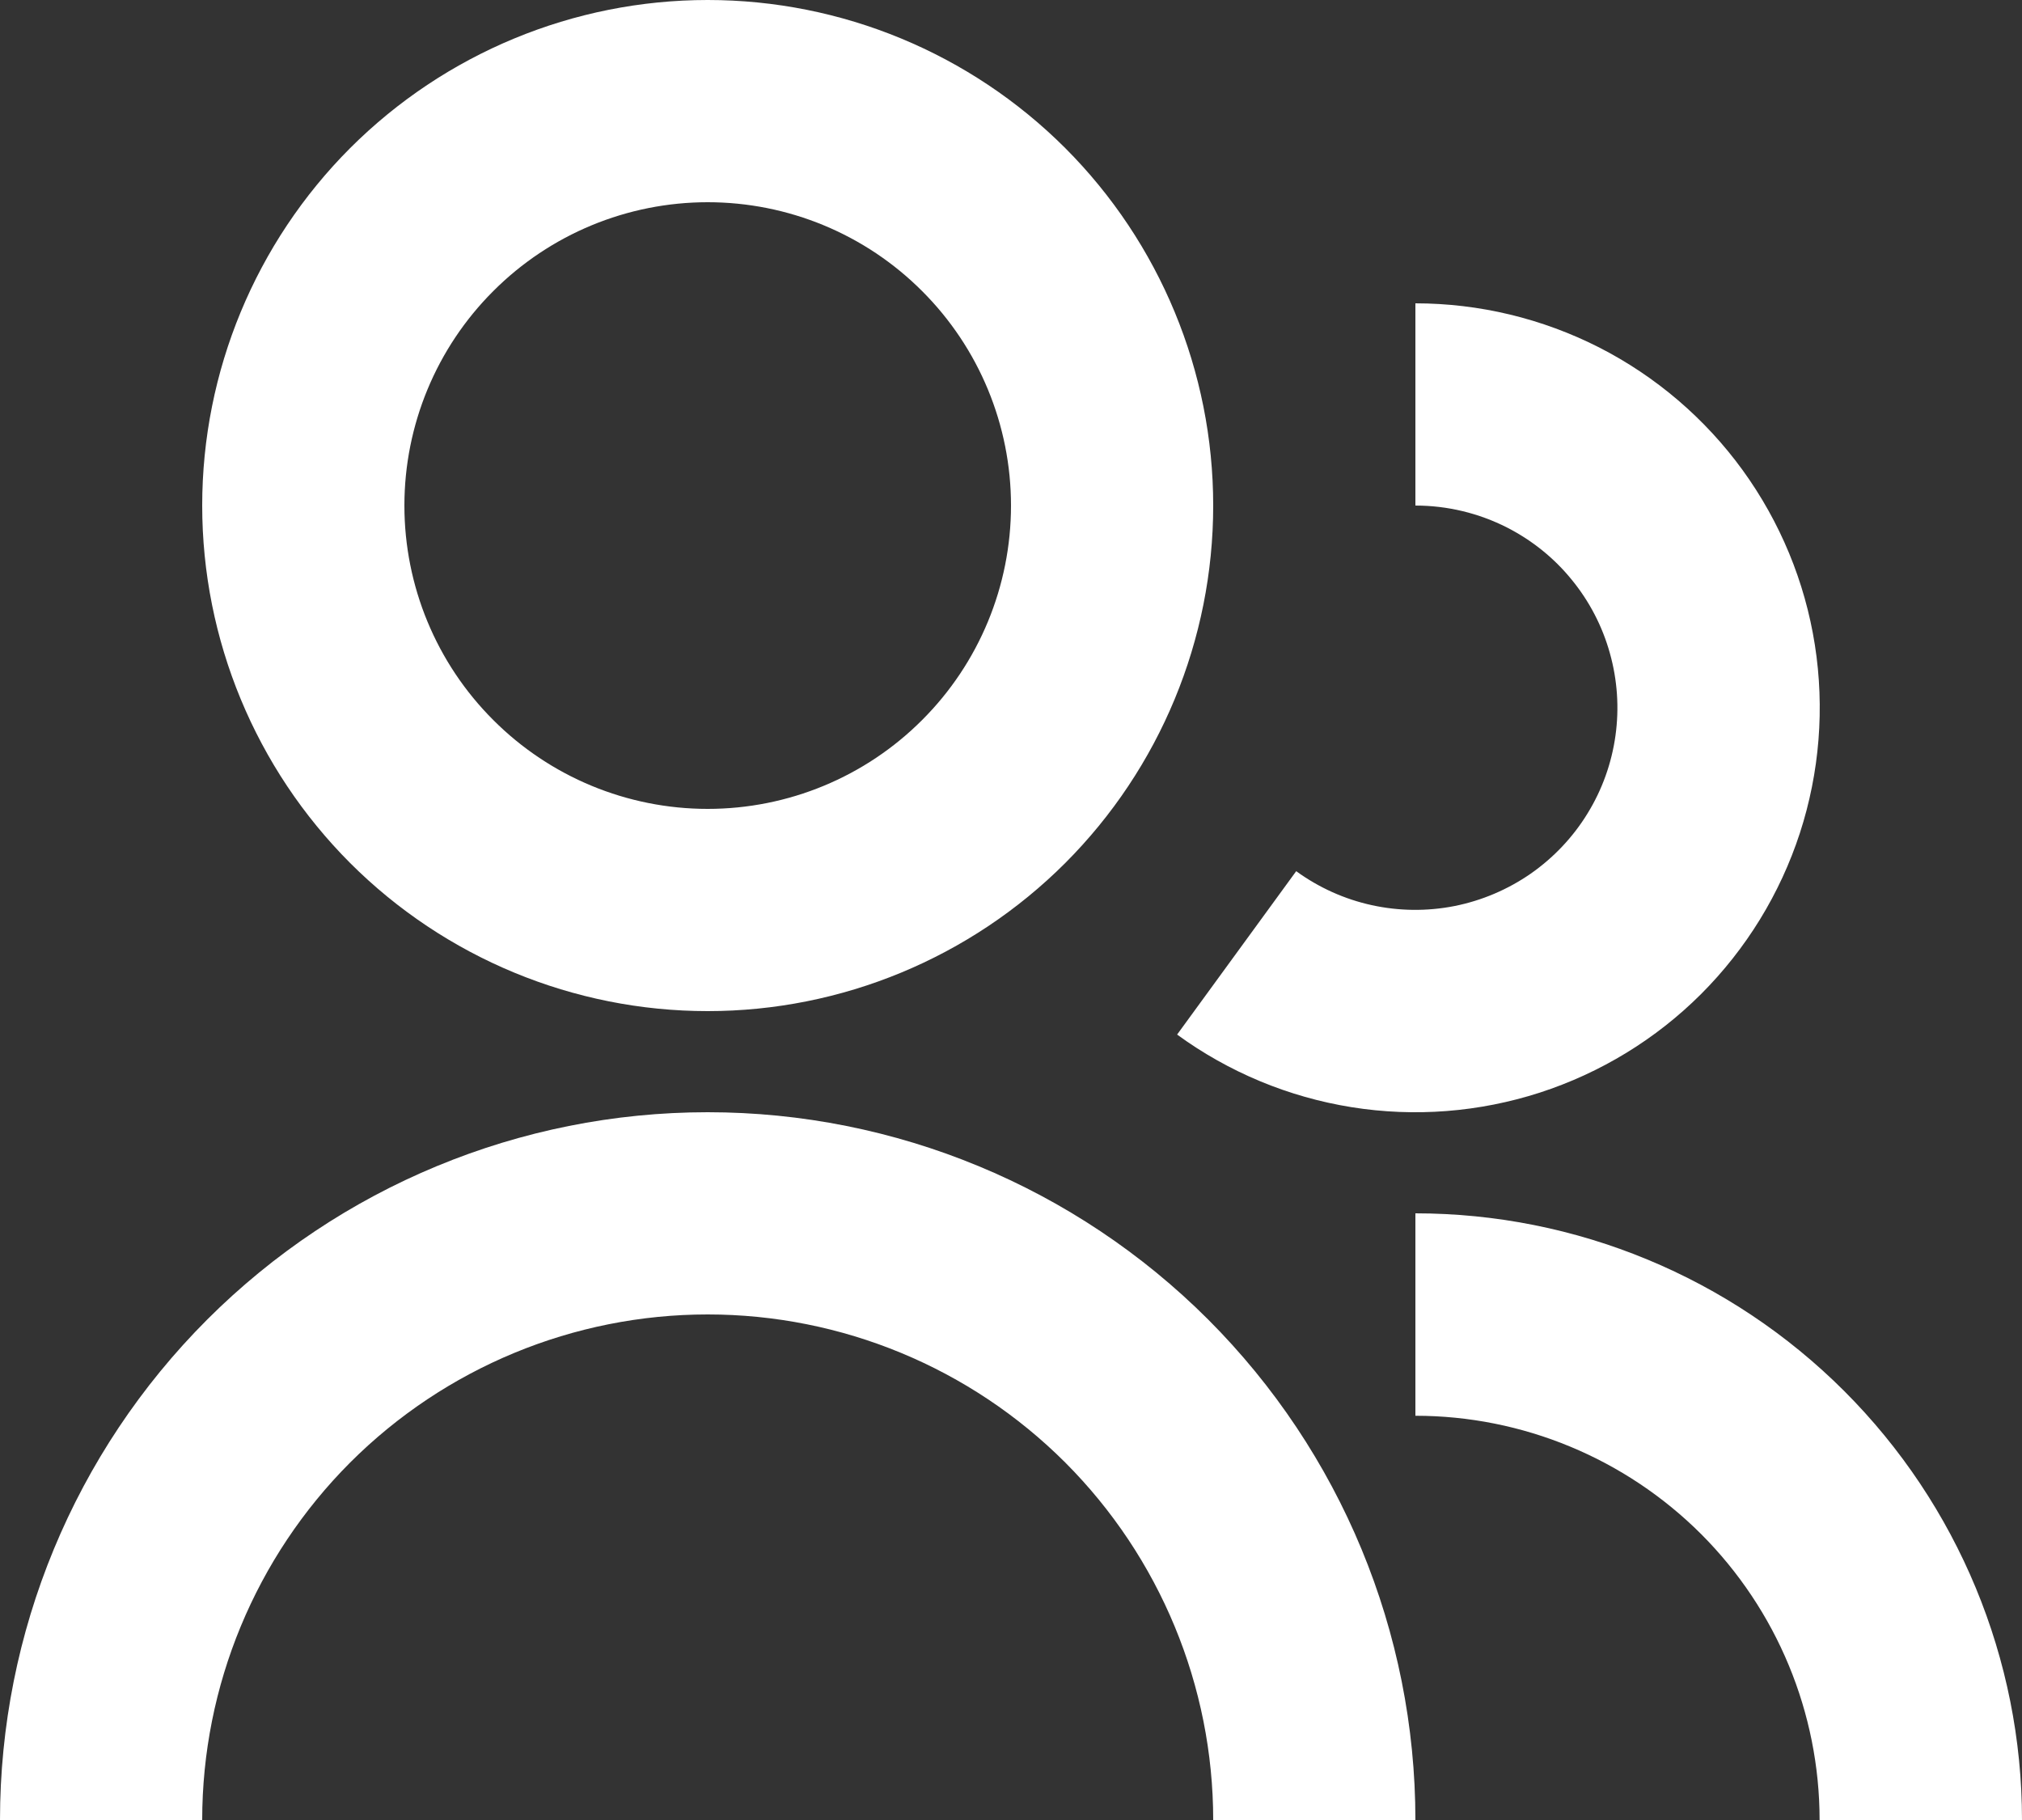 <svg width="20" height="18" viewBox="0 0 20 18" fill="none" xmlns="http://www.w3.org/2000/svg">
<rect x="0" y="0" width="20" height="18" fill="#333333" stroke="none"/>
<path d="M7 0C5.674 0 4.402 0.527 3.464 1.464C2.527 2.402 2 3.674 2 5C2 6.326 2.527 7.598 3.464 8.536C4.402 9.473 5.674 10 7 10C8.326 10 9.598 9.473 10.536 8.536C11.473 7.598 12 6.326 12 5C12 3.674 11.473 2.402 10.536 1.464C9.598 0.527 8.326 0 7 0V0ZM4 5C4 4.204 4.316 3.441 4.879 2.879C5.441 2.316 6.204 2 7 2C7.796 2 8.559 2.316 9.121 2.879C9.684 3.441 10 4.204 10 5C10 5.796 9.684 6.559 9.121 7.121C8.559 7.684 7.796 8 7 8C6.204 8 5.441 7.684 4.879 7.121C4.316 6.559 4 5.796 4 5ZM14.908 5.218C14.627 5.075 14.316 5 14 5V3C14.632 3 15.254 3.15 15.817 3.436C16.379 3.723 16.866 4.139 17.237 4.65C17.608 5.162 17.853 5.753 17.951 6.377C18.049 7.001 17.998 7.639 17.803 8.239C17.607 8.84 17.272 9.385 16.825 9.832C16.378 10.278 15.832 10.611 15.231 10.806C14.63 11 13.992 11.05 13.368 10.95C12.744 10.85 12.153 10.604 11.643 10.232L12.821 8.616C13.044 8.778 13.298 8.893 13.568 8.952C13.837 9.011 14.116 9.014 14.386 8.961C14.657 8.907 14.913 8.798 15.14 8.641C15.366 8.483 15.558 8.281 15.702 8.046C15.847 7.811 15.941 7.548 15.979 7.275C16.017 7.002 15.998 6.724 15.923 6.458C15.849 6.193 15.72 5.945 15.545 5.732C15.371 5.518 15.154 5.344 14.908 5.218ZM17.998 18C17.998 16.94 17.576 15.923 16.827 15.173C16.077 14.424 15.06 14.002 14 14.002V12C15.591 12 17.117 12.633 18.242 13.758C19.367 14.883 20 16.409 20 18H17.998ZM14 18H12C12 16.674 11.473 15.402 10.536 14.464C9.598 13.527 8.326 13 7 13C5.674 13 4.402 13.527 3.464 14.464C2.527 15.402 2 16.674 2 18H0C0 16.143 0.737 14.363 2.05 13.05C3.363 11.738 5.143 11 7 11C8.857 11 10.637 11.738 11.95 13.05C13.262 14.363 14 16.143 14 18V18Z" fill="white"/>
</svg>
